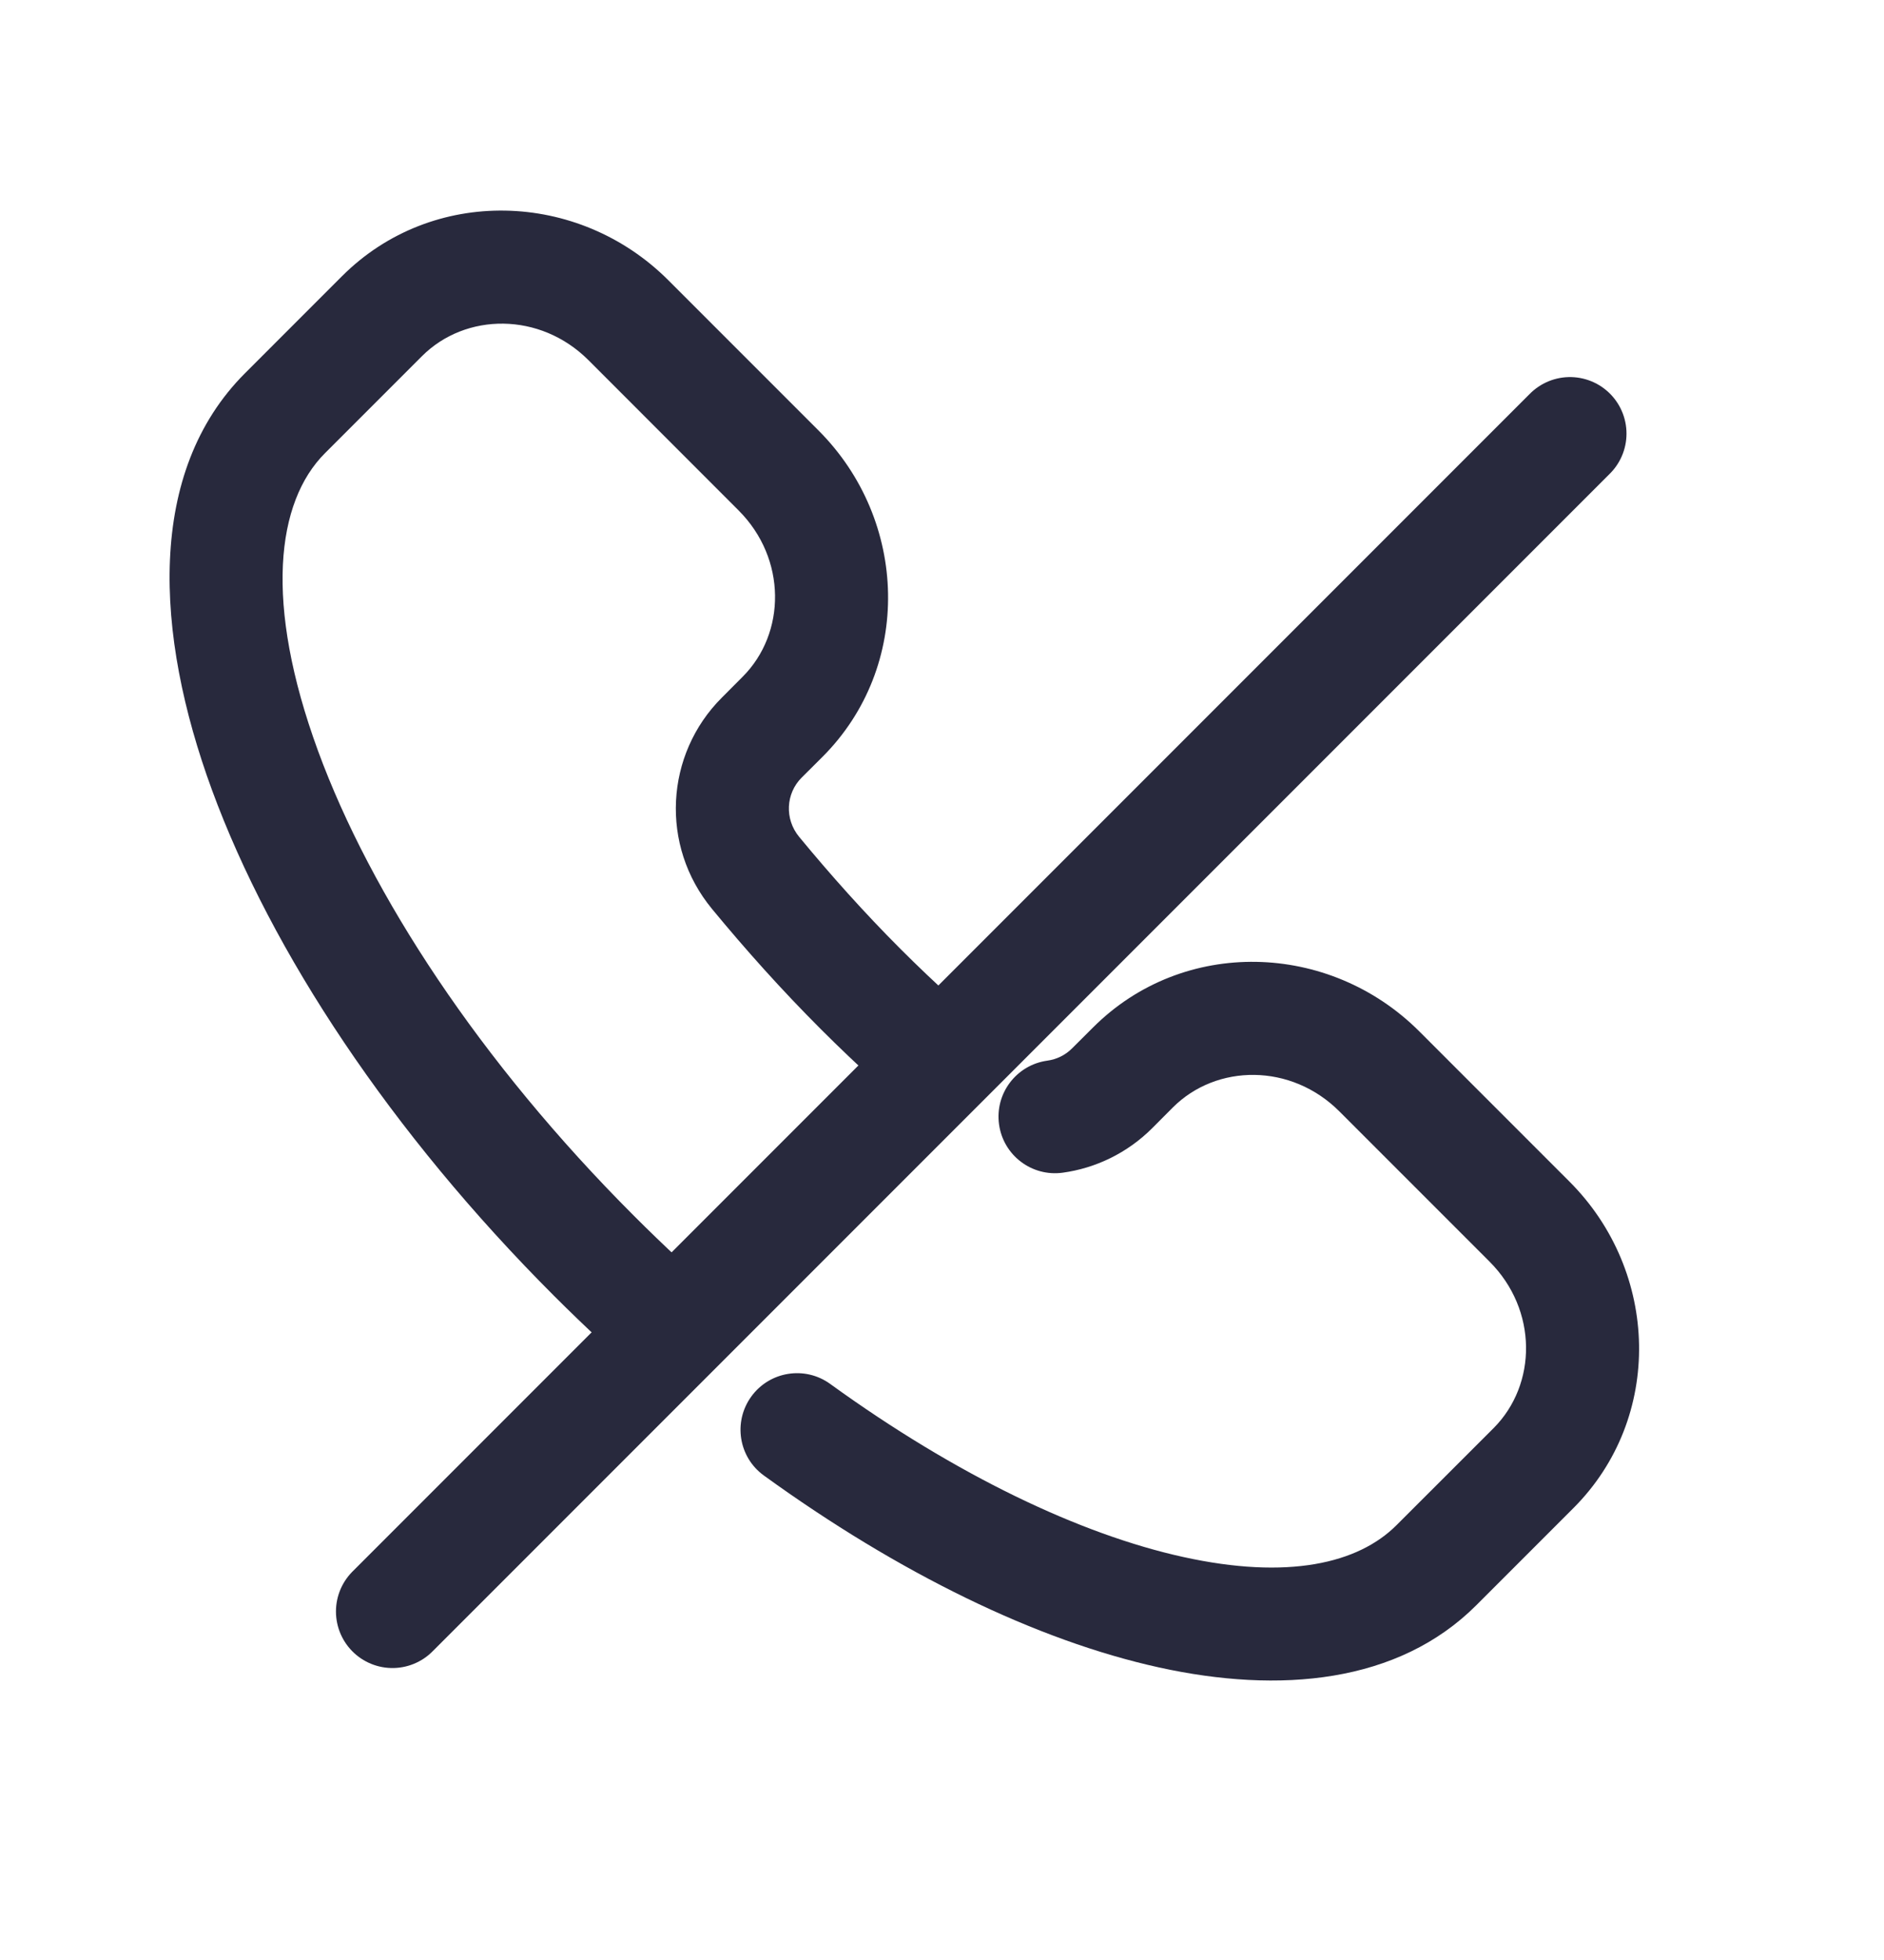 <svg width="25" height="26" viewBox="0 0 25 26" fill="none" xmlns="http://www.w3.org/2000/svg">
<path d="M19.062 20.762L19.592 21.292L19.592 21.292L19.062 20.762ZM3.782 5.481L3.251 4.951L3.251 4.951L3.782 5.481ZM5.068 4.195L5.599 4.725L5.068 4.195ZM8.338 4.247L8.868 3.717L8.338 4.247ZM10.331 6.24L9.801 6.771L10.331 6.24ZM10.383 9.51L10.914 10.04L10.914 10.04L10.383 9.51ZM15.034 14.16L15.564 14.69L15.564 14.69L15.034 14.16ZM18.303 14.213L18.834 13.682L18.834 13.682L18.303 14.213ZM20.296 16.206L19.766 16.736L19.766 16.736L20.296 16.206ZM20.349 19.475L19.819 18.945L19.819 18.945L20.349 19.475ZM14.758 14.437L14.227 13.906L14.227 13.906L14.758 14.437ZM10.107 9.786L9.577 9.256L9.577 9.256L10.107 9.786ZM10.026 11.579L9.448 12.057L10.026 11.579ZM13.897 14.07C13.487 14.127 13.2 14.505 13.257 14.916C13.314 15.326 13.692 15.613 14.103 15.556L13.897 14.07ZM11.016 18.358C10.68 18.115 10.211 18.191 9.969 18.526C9.726 18.862 9.801 19.331 10.136 19.573L11.016 18.358ZM3.251 4.951C1.944 6.259 2.049 8.398 2.813 10.48C3.601 12.626 5.184 15.022 7.353 17.191L8.414 16.13C6.363 14.079 4.918 11.862 4.221 9.963C3.501 7.999 3.665 6.658 4.312 6.012L3.251 4.951ZM8.868 3.717C7.674 2.523 5.735 2.467 4.538 3.664L5.599 4.725C6.178 4.145 7.167 4.137 7.808 4.777L8.868 3.717ZM10.861 5.71L8.868 3.717L7.808 4.777L9.801 6.771L10.861 5.71ZM10.914 10.04C12.111 8.843 12.055 6.904 10.861 5.71L9.801 6.771C10.441 7.411 10.433 8.4 9.853 8.979L10.914 10.04ZM10.637 10.316L10.914 10.04L9.853 8.979L9.577 9.256L10.637 10.316ZM11.952 12.591C11.469 12.108 11.022 11.607 10.605 11.102L9.448 12.057C9.89 12.593 10.37 13.13 10.892 13.652L11.952 12.591ZM14.504 13.63L14.227 13.906L15.288 14.967L15.564 14.69L14.504 13.63ZM18.834 13.682C17.64 12.488 15.701 12.433 14.504 13.63L15.564 14.69C16.144 14.111 17.132 14.102 17.773 14.743L18.834 13.682ZM20.827 15.675L18.834 13.682L17.773 14.743L19.766 16.736L20.827 15.675ZM20.879 20.005C22.076 18.808 22.021 16.869 20.827 15.675L19.766 16.736C20.407 17.377 20.398 18.365 19.819 18.945L20.879 20.005ZM9.577 9.256C8.826 10.007 8.754 11.216 9.448 12.057L10.605 11.102C10.407 10.862 10.429 10.524 10.637 10.316L9.577 9.256ZM4.538 3.664L3.251 4.951L4.312 6.012L5.599 4.725L4.538 3.664ZM19.592 21.292L20.879 20.005L19.819 18.945L18.532 20.231L19.592 21.292ZM14.103 15.556C14.539 15.496 14.958 15.296 15.288 14.967L14.227 13.906C14.136 13.998 14.02 14.053 13.897 14.07L14.103 15.556ZM12.655 13.259C12.417 13.044 12.183 12.822 11.952 12.591L10.892 13.652C11.141 13.901 11.393 14.14 11.648 14.371L12.655 13.259ZM7.353 17.191C7.563 17.401 7.776 17.605 7.989 17.804L9.011 16.706C8.81 16.519 8.611 16.327 8.414 16.13L7.353 17.191ZM10.136 19.573C11.928 20.87 13.756 21.762 15.379 22.119C16.978 22.471 18.553 22.332 19.592 21.292L18.532 20.231C18.023 20.741 17.09 20.96 15.701 20.654C14.337 20.354 12.696 19.574 11.016 18.358L10.136 19.573Z" fill="#28293D"/>
<path d="M20.833 5.752L5.208 21.377" stroke="#28293D" stroke-width="1.5" stroke-linecap="round" stroke-linejoin="round"/>
</svg>
